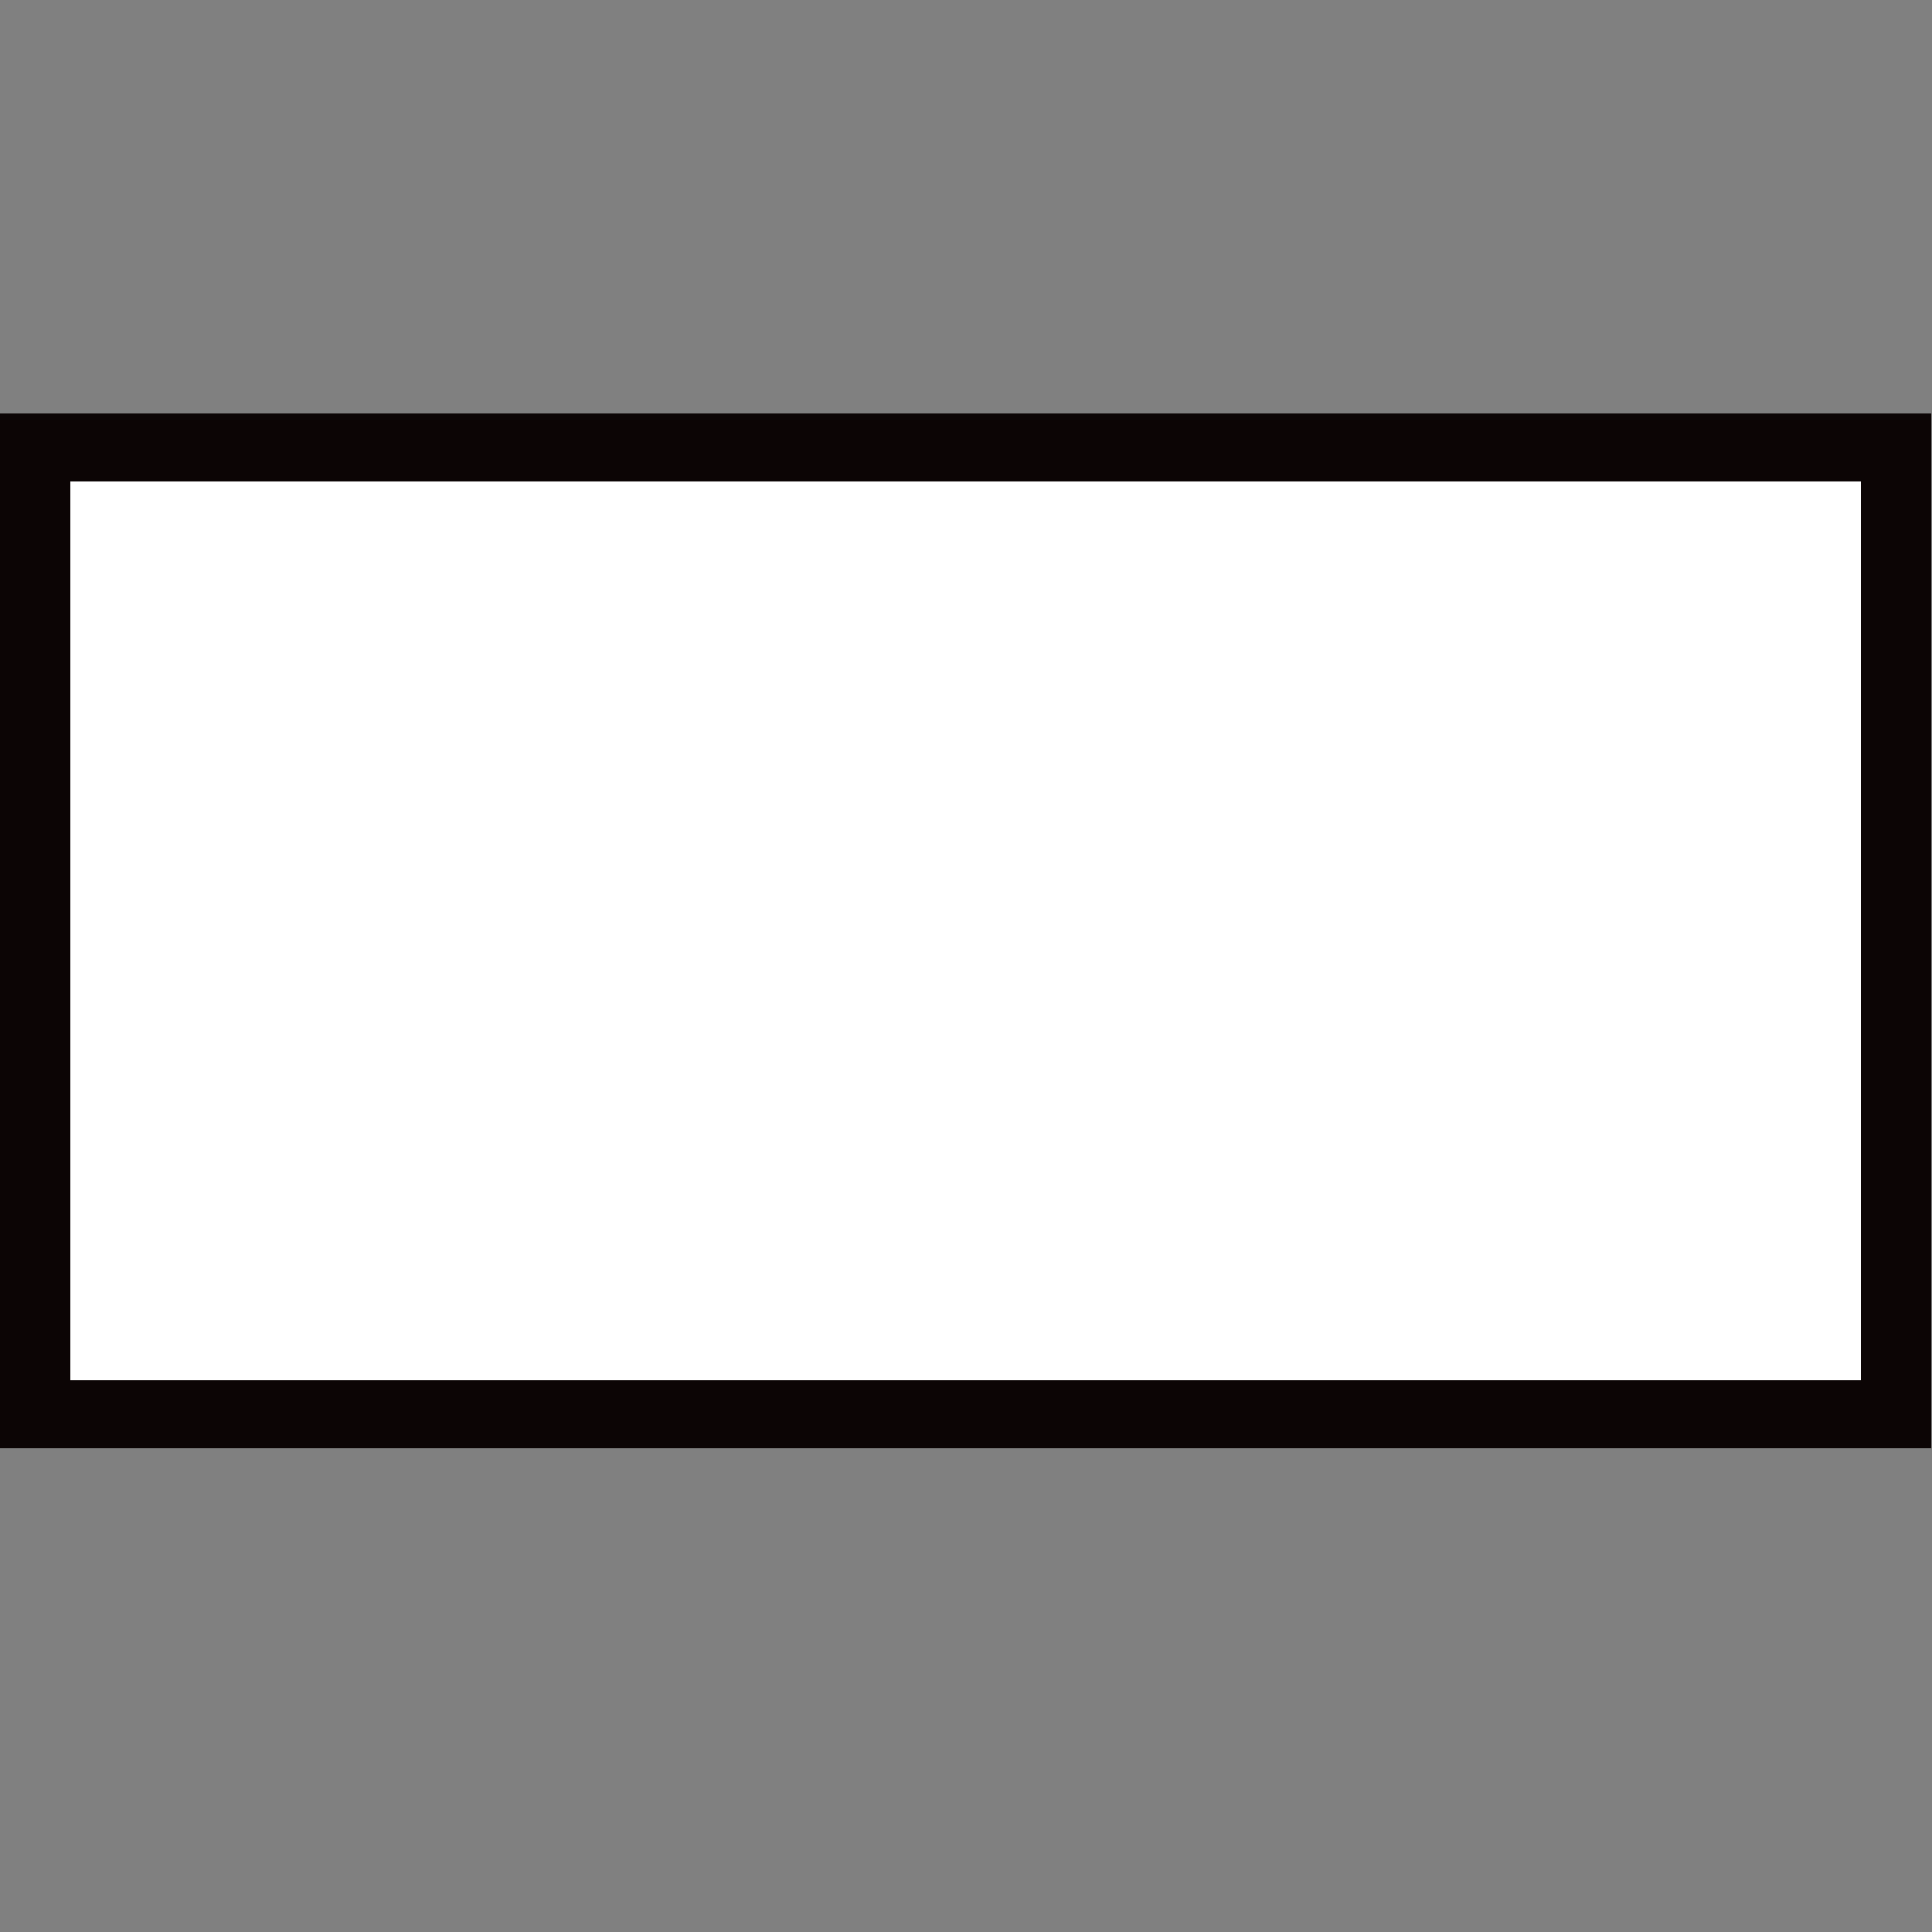 <?xml version="1.0" encoding="UTF-8" standalone="no"?>
<svg
   xmlns:osb="http://www.openswatchbook.org/uri/2009/osb"
   xmlns:dc="http://purl.org/dc/elements/1.1/"
   xmlns:cc="http://creativecommons.org/ns#"
   xmlns:rdf="http://www.w3.org/1999/02/22-rdf-syntax-ns#"
   xmlns:svg="http://www.w3.org/2000/svg"
   xmlns="http://www.w3.org/2000/svg"
   xmlns:sodipodi="http://sodipodi.sourceforge.net/DTD/sodipodi-0.dtd"
   xmlns:inkscape="http://www.inkscape.org/namespaces/inkscape"
   style="shape-rendering:crispEdges"
   inkscape:export-ydpi="192"
   inkscape:export-xdpi="192"
   inkscape:export-filename="undo_48.png"
   sodipodi:docname="instrtool_28.svg"
   inkscape:version="0.92.3 (2405546, 2018-03-11)"
   id="svg8"
   version="1.1"
   viewBox="0 0 7.408 7.408"
   height="28"
   width="28">
  <rect x="0" y="0" width="7.408" height="7.408" fill="#808080" stroke="none"/>
  <defs
     id="defs2">
    <linearGradient
       id="linearGradient862"
       osb:paint="gradient">
      <stop
         style="stop-color:#f96300;stop-opacity:1"
         offset="0"
         id="stop858" />
      <stop
         style="stop-color:#fefd02;stop-opacity:1"
         offset="1"
         id="stop860" />
    </linearGradient>
    <linearGradient
       id="linearGradient832"
       osb:paint="gradient">
      <stop
         style="stop-color:#48ba43;stop-opacity:1"
         offset="0"
         id="stop853" />
      <stop
         style="stop-color:#93e790;stop-opacity:1"
         offset="1"
         id="stop855" />
    </linearGradient>
    <linearGradient
       osb:paint="gradient"
       id="linearGradient832-3">
      <stop
         id="stop828"
         offset="0"
         style="stop-color:#48ba43;stop-opacity:1" />
      <stop
         id="stop830"
         offset="1"
         style="stop-color:#93e790;stop-opacity:1" />
    </linearGradient>
  </defs>
  <sodipodi:namedview
     inkscape:document-rotation="0"
     showguides="false"
     guidetolerance="10000"
     objecttolerance="10000"
     inkscape:window-maximized="1"
     inkscape:window-y="38"
     inkscape:window-x="0"
     inkscape:window-height="1013"
     inkscape:window-width="1920"
     inkscape:snap-tangential="false"
     inkscape:snap-perpendicular="false"
     gridtolerance="10000"
     inkscape:pagecheckerboard="false"
     units="px"
     showgrid="true"
     inkscape:current-layer="layer1"
     inkscape:document-units="px"
     inkscape:cy="18.60479"
     inkscape:cx="-25.715077"
     inkscape:zoom="8"
     inkscape:pageshadow="2"
     inkscape:pageopacity="0.0"
     borderopacity="1.0"
     bordercolor="#666666"
     pagecolor="#ffffff"
     id="base">
    <inkscape:grid
       empopacity="0.251"
       empcolor="#000000"
       opacity="0.125"
       color="#000000"
       spacingy="0.132"
       spacingx="0.132"
       dotted="false"
       id="grid3699"
       type="xygrid" />
  </sodipodi:namedview>
  <g
     transform="translate(0,-291.708)"
     id="layer1"
     inkscape:groupmode="layer"
     inkscape:label="Layer 1">
    <rect
       transform="matrix(-0.366,0,0,0.353,-2.245,291.483)"
       y="5.5"
       x="-26"
       height="10.5"
       width="19.5"
       id="rect837"
       style="opacity:1;fill:#ffffff;fill-opacity:1;stroke:#0c0505;stroke-width:0.736;stroke-linecap:round;stroke-linejoin:miter;stroke-miterlimit:4;stroke-dasharray:none;stroke-opacity:1" />
  </g>
</svg>
